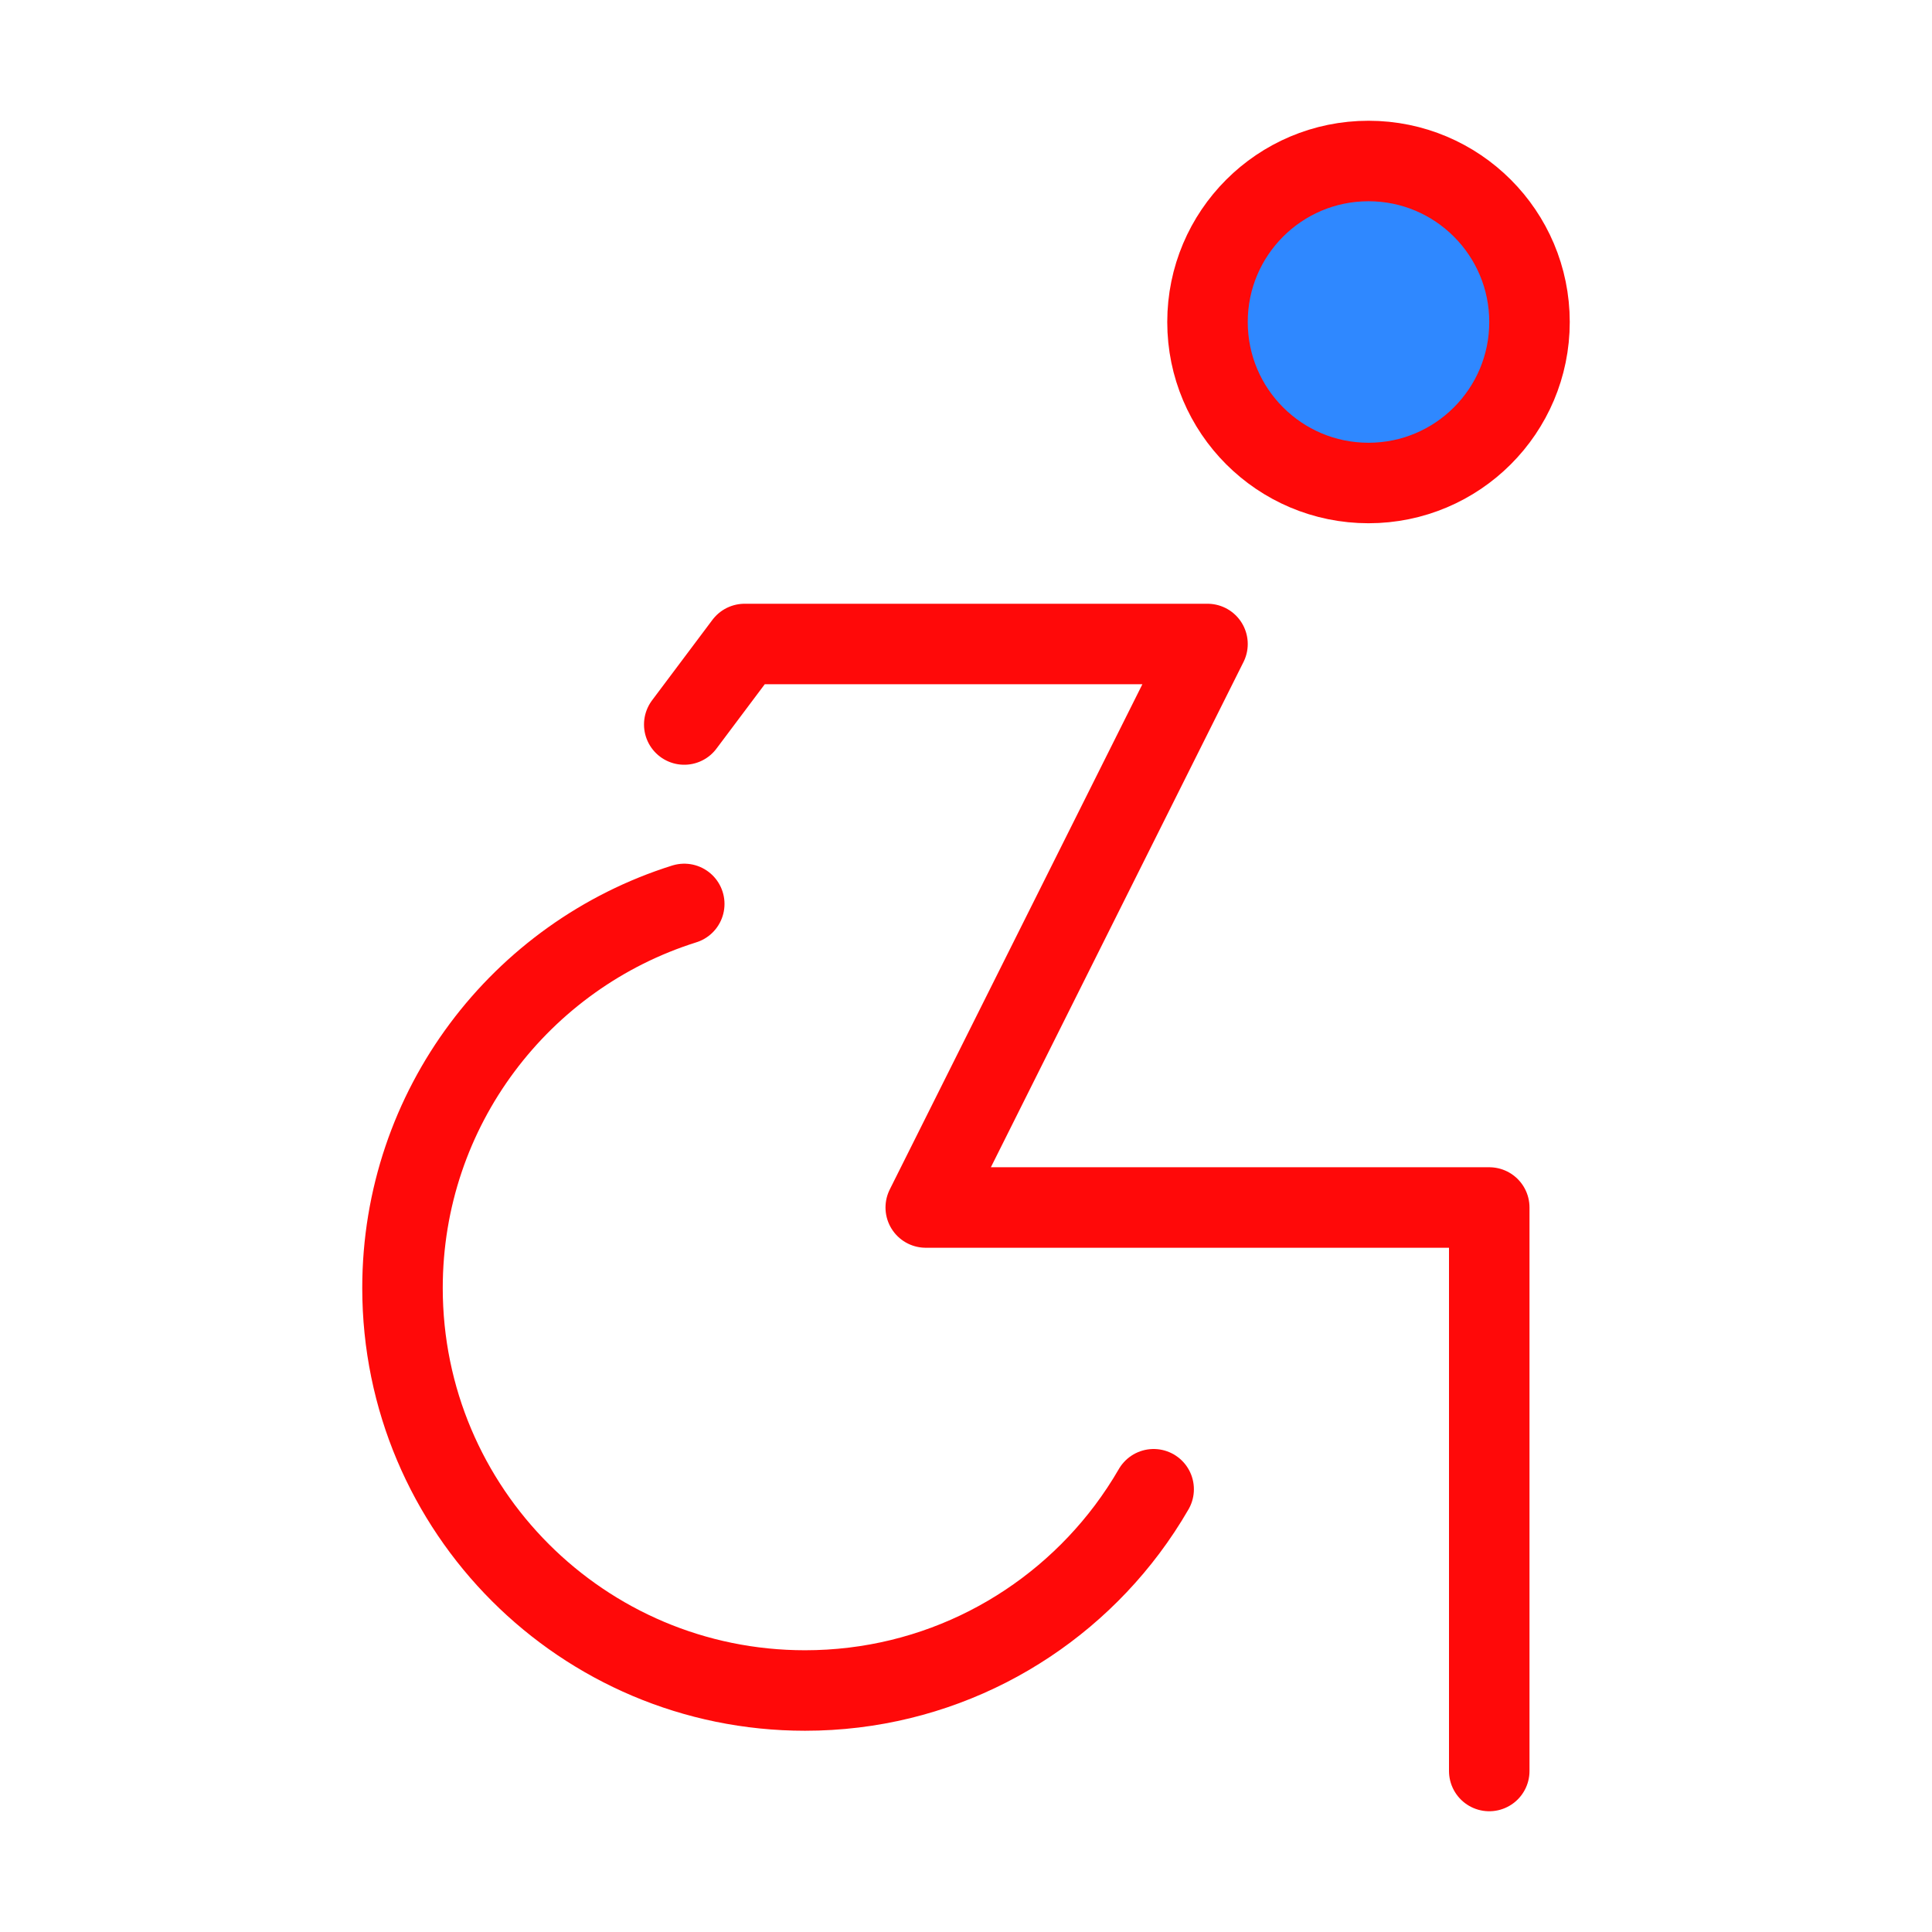<?xml version="1.0" encoding="UTF-8"?><svg width="24" height="24" viewBox="0 0 48 48" fill="none" xmlns="http://www.w3.org/2000/svg"><path d="M17 22.458C12.943 23.732 10 27.523 10 32C10 37.523 14.477 42 20 42C23.272 42 26.176 40.429 28.001 38C28.24 37.681 28.462 37.347 28.662 37" stroke="#FF0909" stroke-width="2" stroke-linecap="round"/><path d="M17 18L18.5 16H30L23 30H37V44" stroke="#FF0909" stroke-width="2" stroke-linecap="round" stroke-linejoin="round"/><circle cx="34" cy="8" r="4" fill="#2F88FF" stroke="#FF0909" stroke-width="2"/></svg>